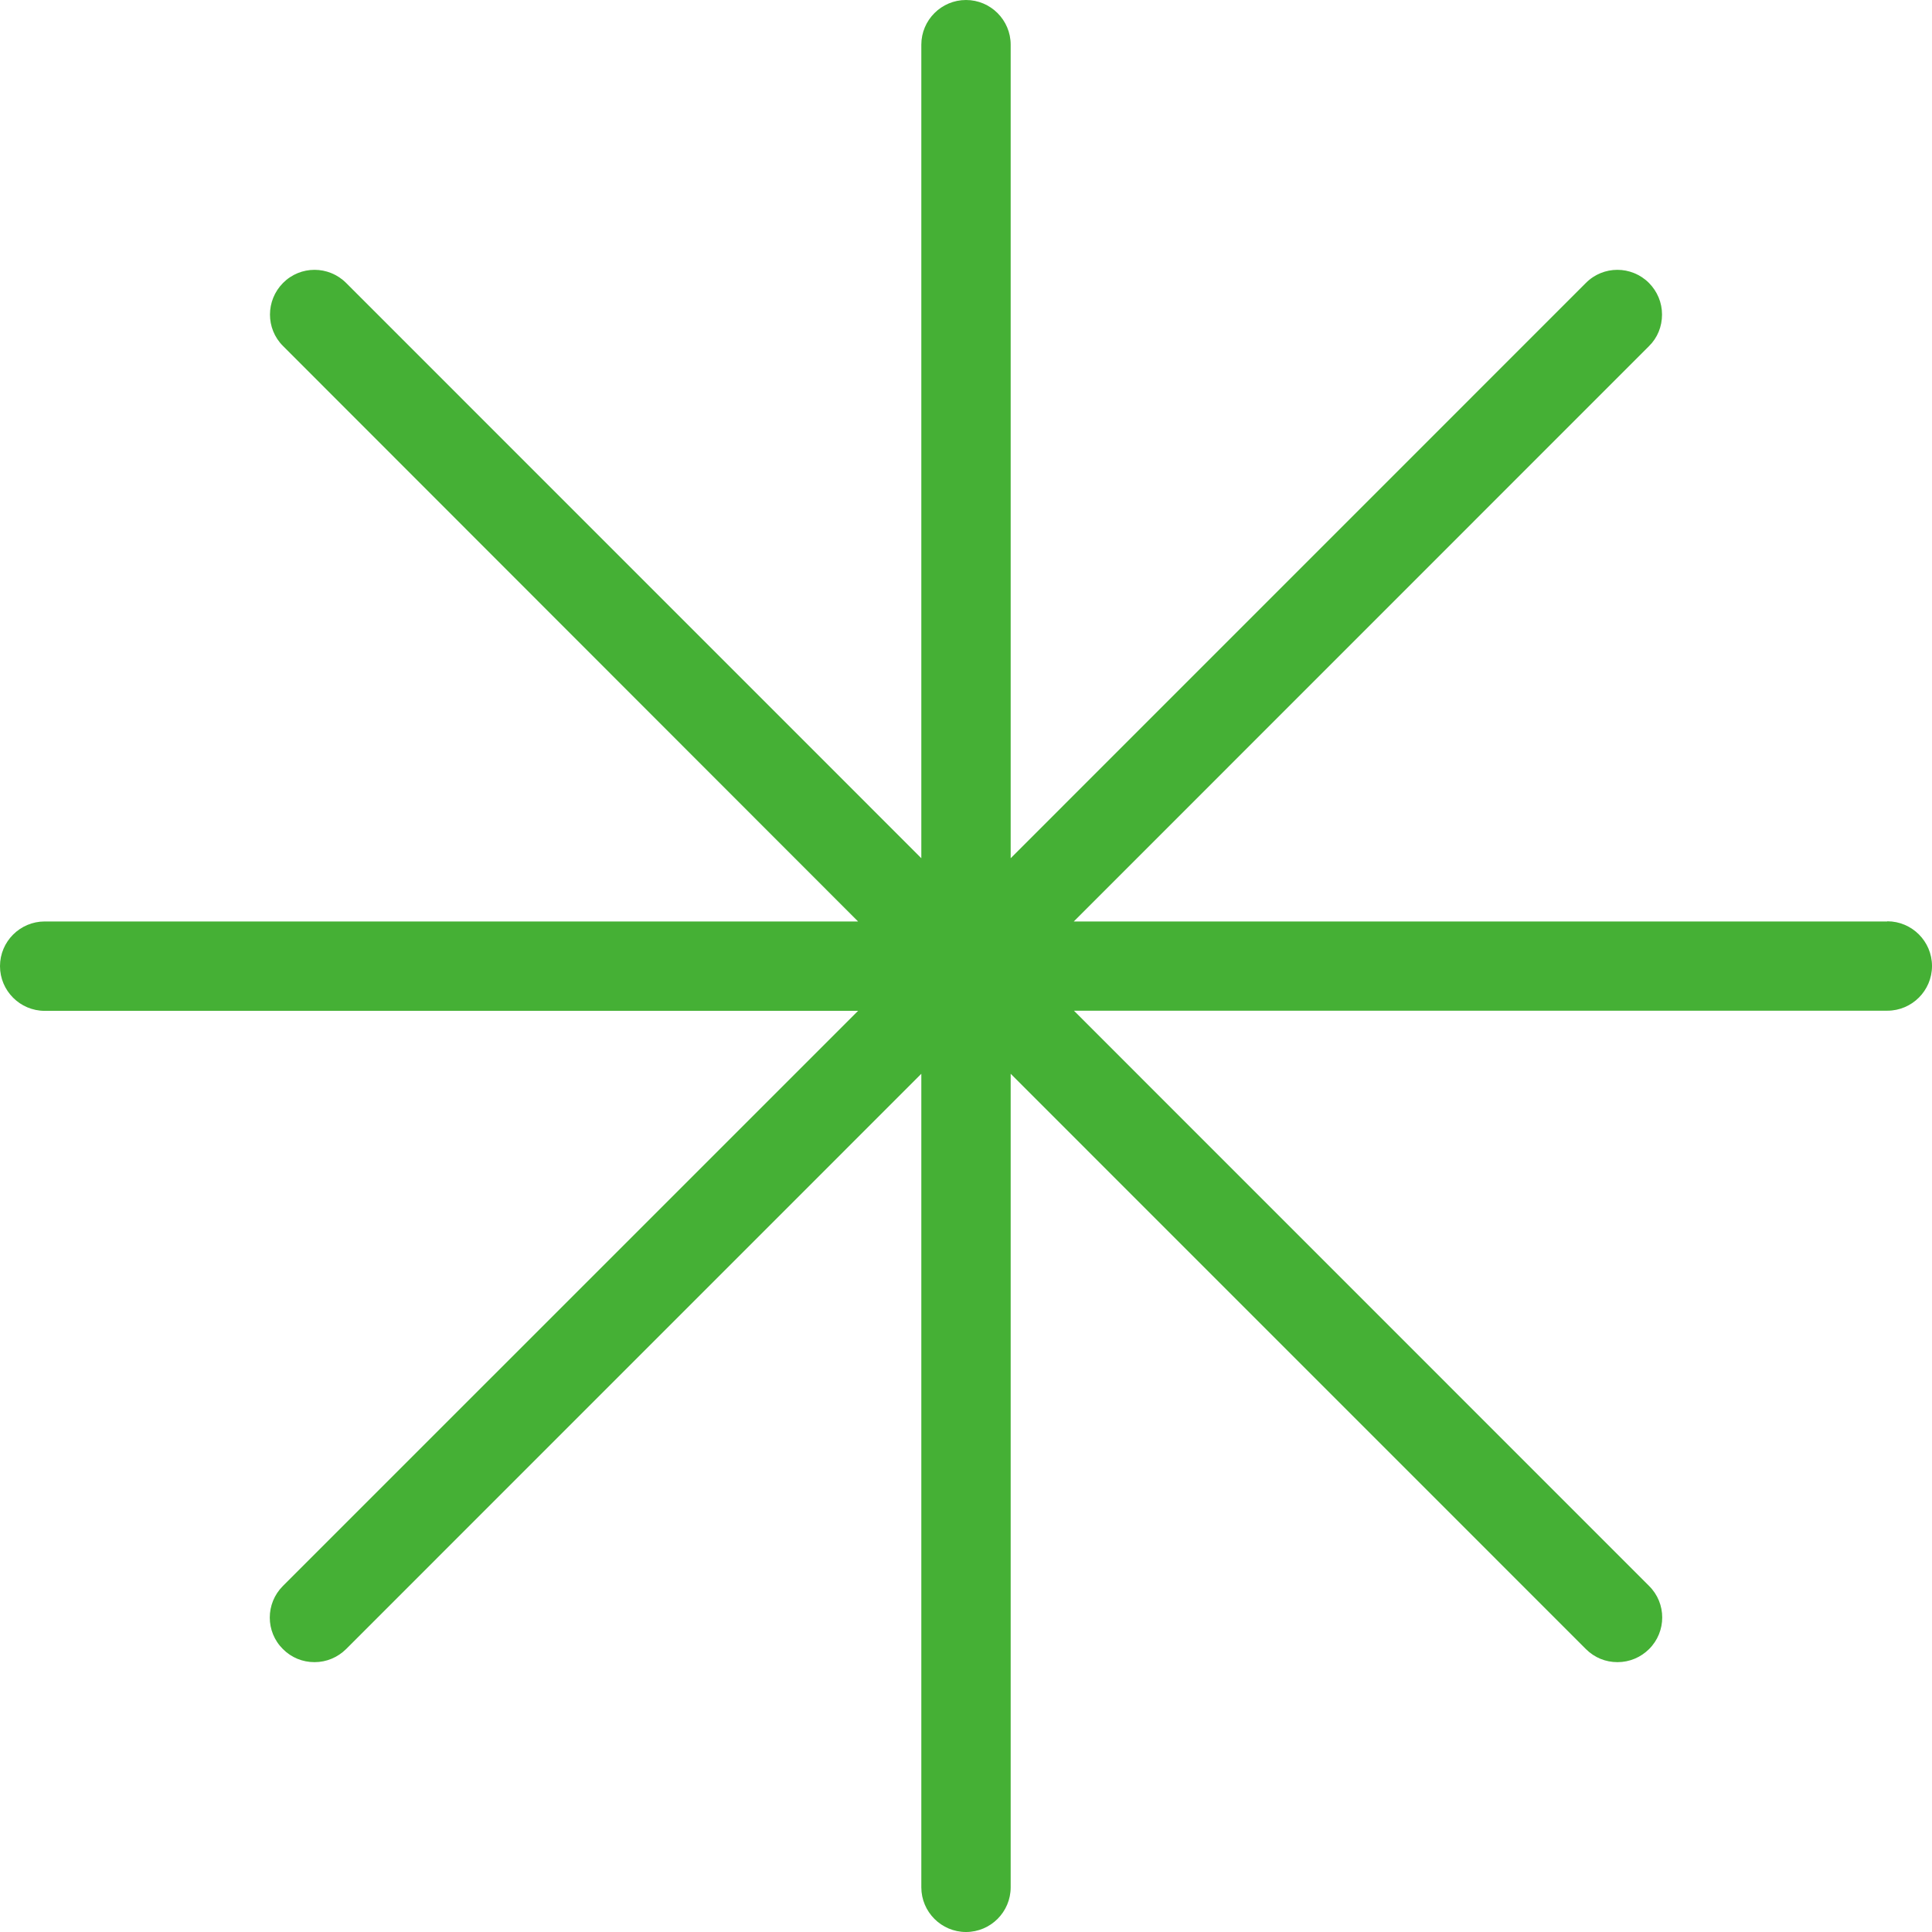 <svg width="80" height="80" viewBox="0 0 80 80" fill="none" xmlns="http://www.w3.org/2000/svg">
<path d="M78.143 38.156H44.463L68.28 14.334C68.633 13.988 68.821 13.522 68.821 13.025C68.821 12.527 68.626 12.068 68.28 11.716C67.556 10.992 66.385 10.992 65.668 11.716L41.85 35.537V1.851C41.85 0.831 41.02 0 40 0C38.98 0 38.15 0.831 38.15 1.851V35.537L14.332 11.716C13.608 10.992 12.438 10.992 11.72 11.716C11.002 12.439 10.996 13.61 11.72 14.328L35.531 38.156H1.851C0.831 38.156 0 38.986 0 40.006C0 41.026 0.831 41.857 1.851 41.857H35.531L11.714 65.672C10.99 66.396 10.99 67.567 11.714 68.284C12.066 68.637 12.526 68.826 13.023 68.826C13.52 68.826 13.979 68.631 14.332 68.284L38.15 44.463V78.149C38.15 79.169 38.98 80 40 80C41.02 80 41.85 79.169 41.85 78.149V44.463L65.668 68.284C66.02 68.637 66.48 68.826 66.977 68.826C67.474 68.826 67.934 68.631 68.286 68.284C69.01 67.561 69.01 66.39 68.286 65.672L44.469 41.851H78.15C79.169 41.851 80 41.02 80 40C80 38.98 79.169 38.149 78.15 38.149L78.143 38.156Z" fill="#45B035"/>
</svg>

